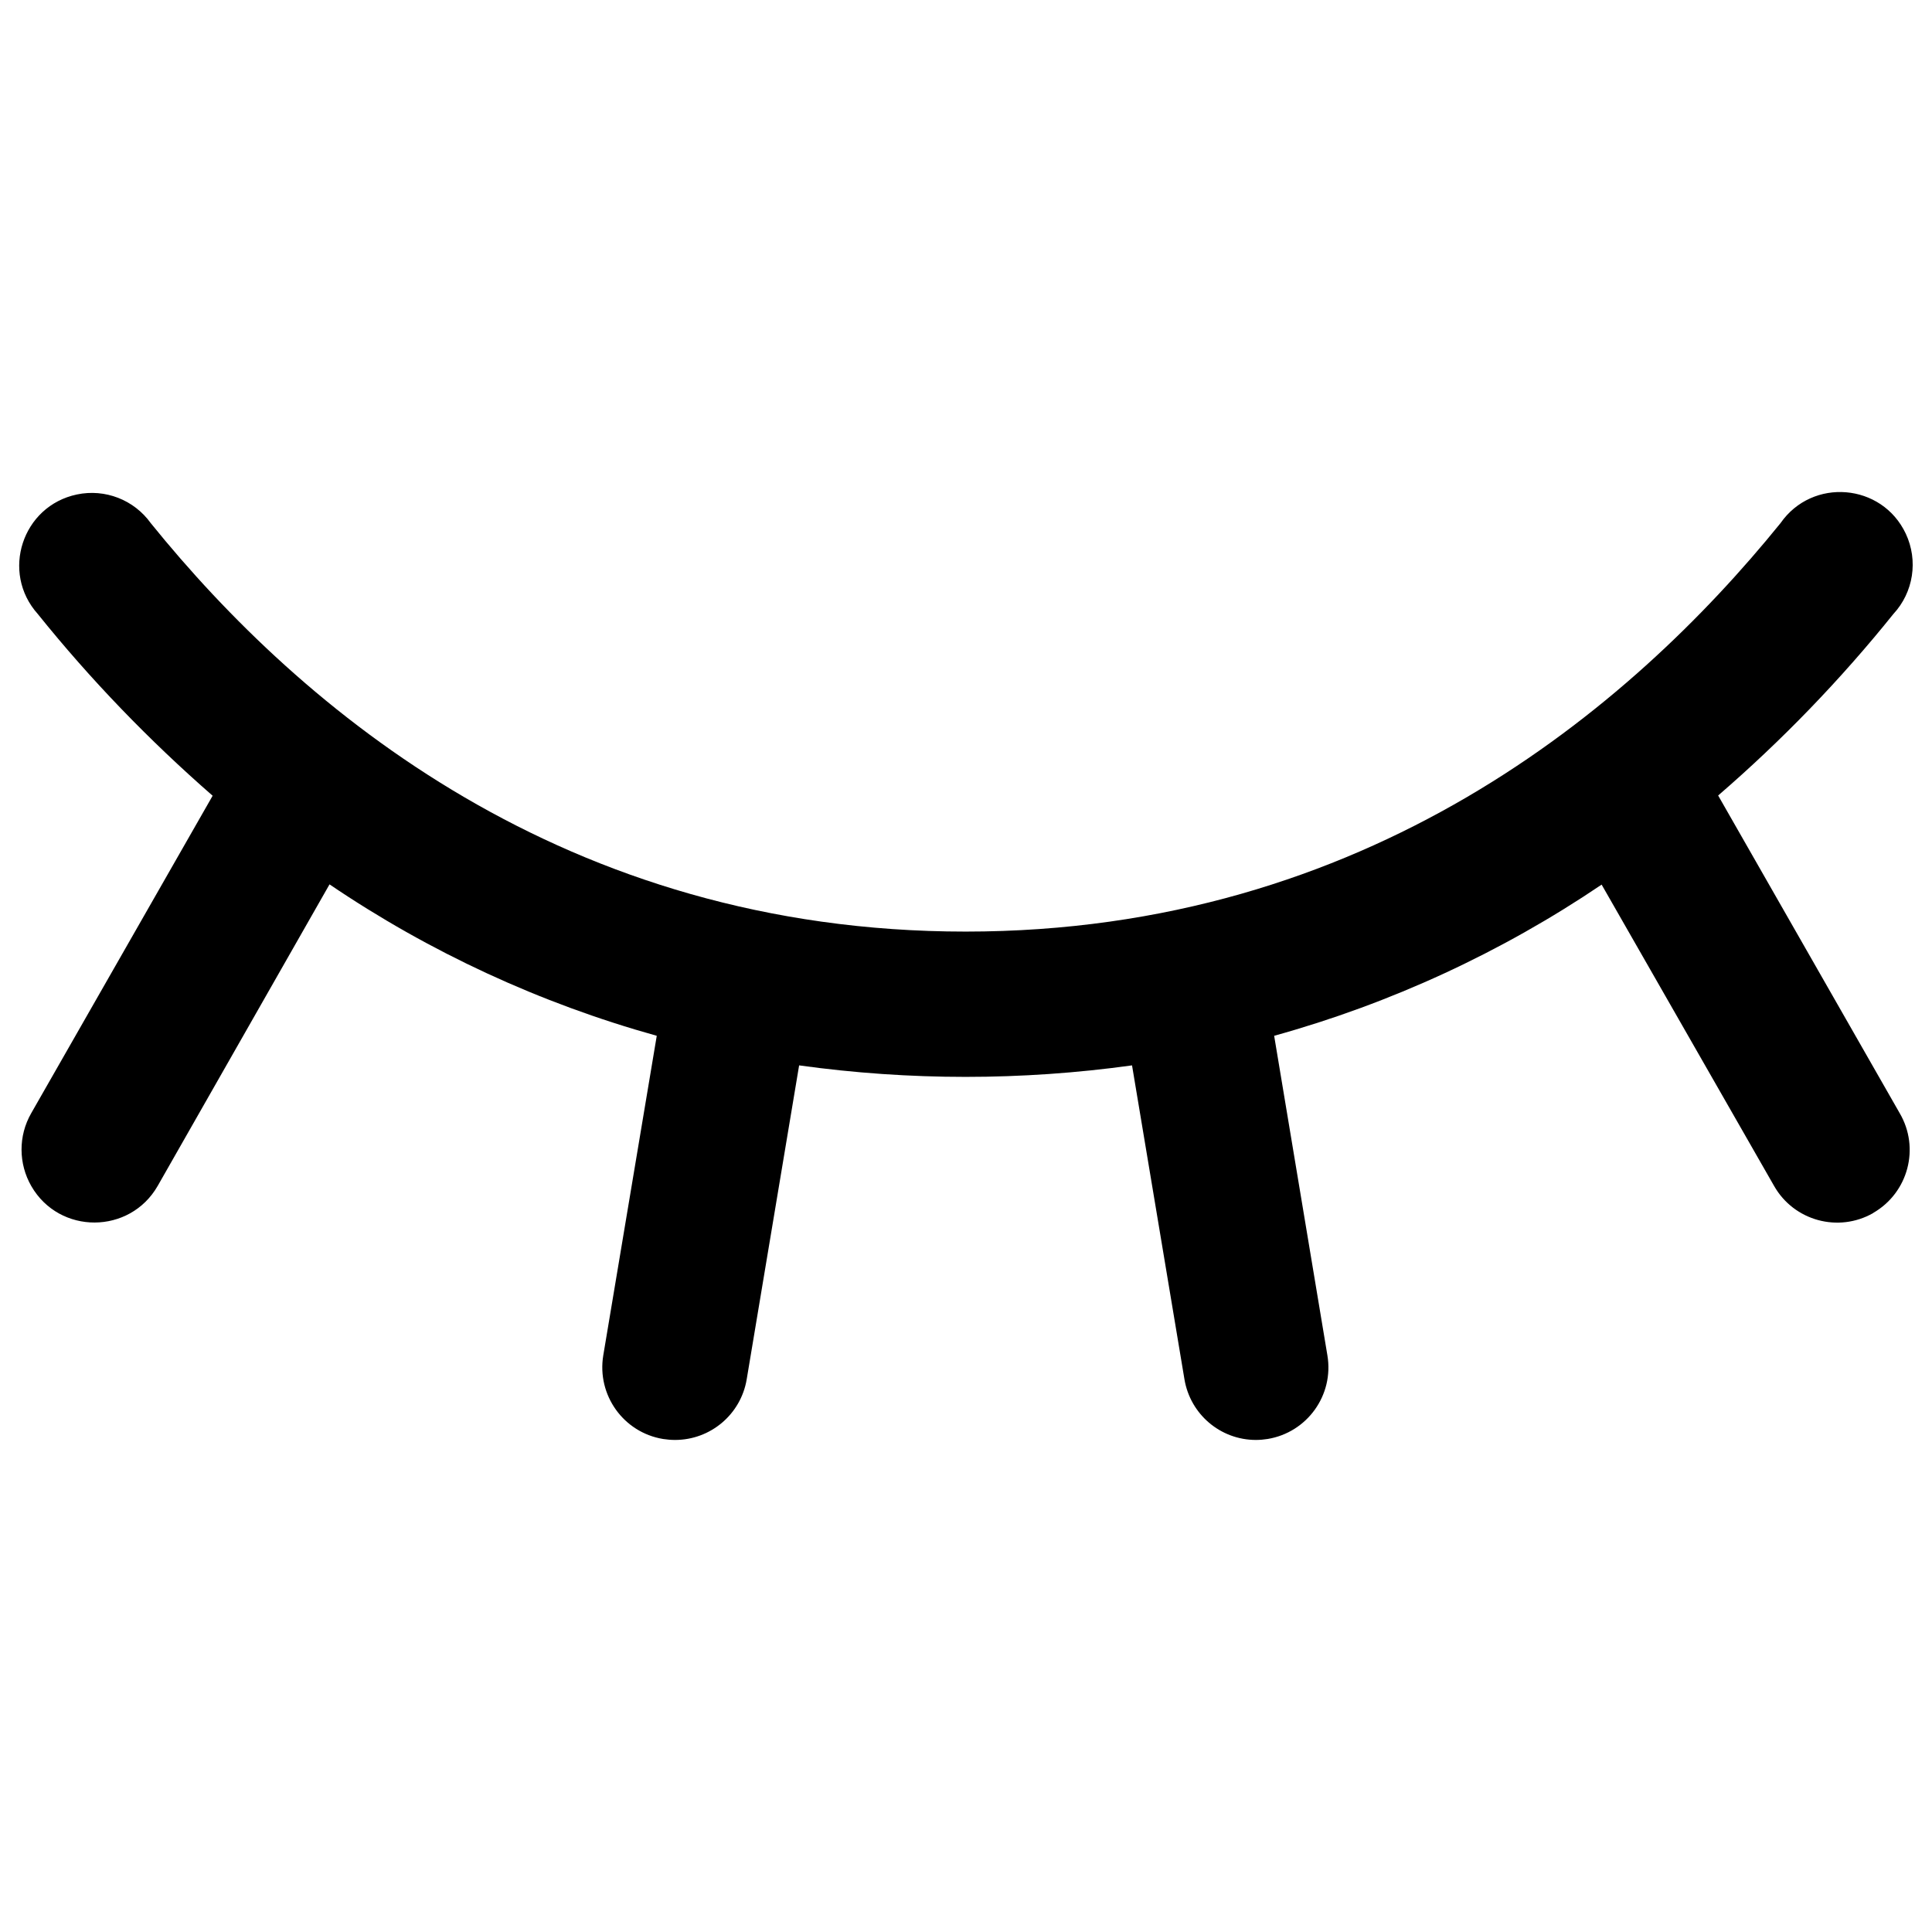 <svg xmlns="http://www.w3.org/2000/svg" viewBox="0 0 16 16" fill="#000000" id="Eye-Closed--Streamline-Phosphor" height="16" width="16"><desc>Eye Closed Streamline Icon: https://streamlinehq.com</desc><path d="M15.513 10.046c-0.289 0.165 -0.657 0.064 -0.821 -0.225l-1.428 -2.495c-0.83 0.561 -1.746 0.984 -2.712 1.252l0.441 2.647c0.055 0.328 -0.167 0.638 -0.495 0.692 -0.032 0.005 -0.064 0.008 -0.097 0.008 -0.294 -0 -0.544 -0.213 -0.592 -0.503l-0.434 -2.599c-0.915 0.127 -1.842 0.127 -2.757 0l-0.434 2.599c-0.048 0.29 -0.299 0.503 -0.594 0.503 -0.033 -0 -0.066 -0.003 -0.099 -0.008 -0.328 -0.054 -0.549 -0.364 -0.495 -0.692l0.443 -2.647c-0.965 -0.269 -1.881 -0.692 -2.71 -1.254l-1.423 2.497c-0.231 0.403 -0.813 0.405 -1.046 0.003 -0.108 -0.187 -0.109 -0.417 -0.002 -0.604l1.503 -2.63C1.236 6.132 0.75 5.629 0.313 5.085c-0.309 -0.345 -0.129 -0.895 0.324 -0.99 0.233 -0.049 0.473 0.044 0.612 0.238 1.248 1.544 3.43 3.382 6.748 3.382s5.5 -1.841 6.748 -3.382c0.264 -0.38 0.841 -0.332 1.038 0.087 0.104 0.222 0.064 0.485 -0.103 0.665 -0.437 0.544 -0.923 1.047 -1.451 1.503l1.503 2.63c0.17 0.289 0.071 0.66 -0.219 0.827Z" stroke-width="0.062"></path></svg>